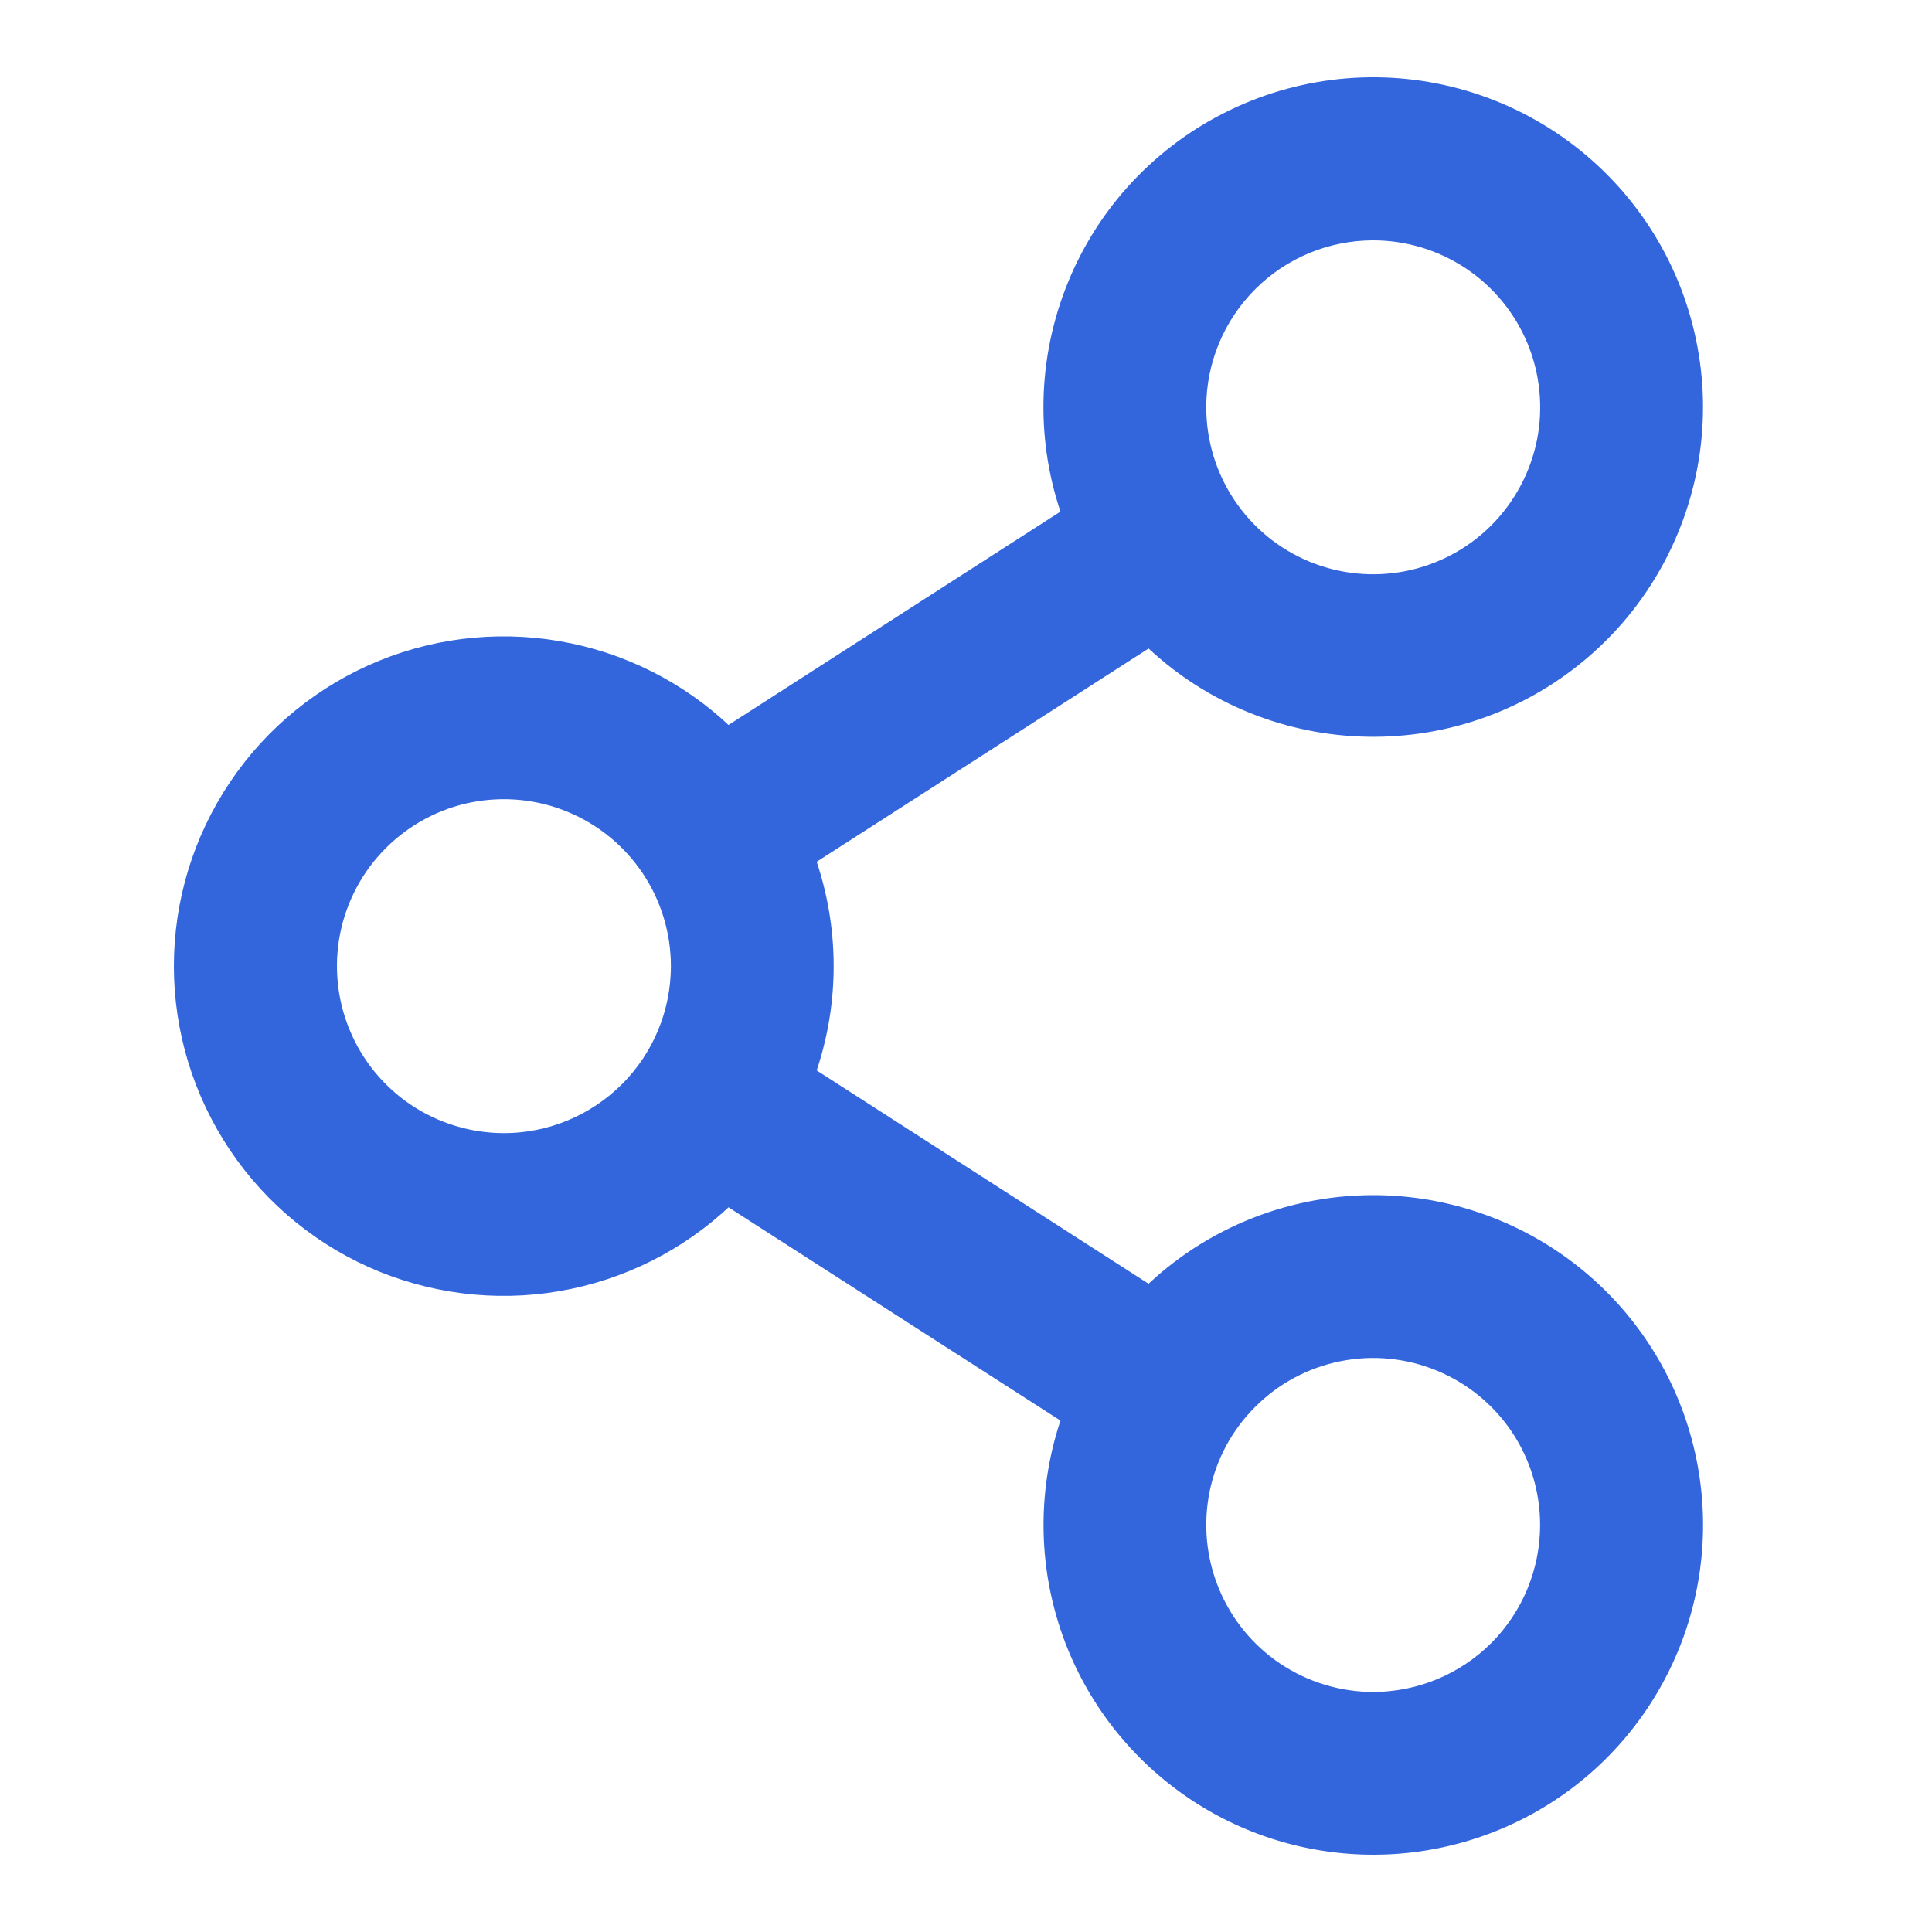 <svg width="20" height="20" viewBox="0 0 20 20" fill="none" xmlns="http://www.w3.org/2000/svg">
<path d="M14.215 12.572C13.787 12.572 13.362 12.658 12.967 12.825C12.572 12.992 12.215 13.236 11.916 13.544L8.212 11.163C8.503 10.416 8.503 9.587 8.212 8.839L11.916 6.459C12.472 7.029 13.22 7.372 14.015 7.421C14.81 7.471 15.595 7.224 16.218 6.727C16.841 6.231 17.257 5.521 17.387 4.735C17.516 3.95 17.349 3.144 16.918 2.474C16.486 1.804 15.822 1.319 15.053 1.111C14.284 0.903 13.466 0.989 12.756 1.351C12.046 1.712 11.496 2.324 11.213 3.069C10.929 3.813 10.931 4.636 11.22 5.378L7.516 7.759C7.07 7.301 6.498 6.986 5.872 6.856C5.246 6.725 4.596 6.783 4.003 7.024C3.411 7.265 2.904 7.677 2.548 8.207C2.191 8.737 2 9.362 2 10.001C2 10.64 2.191 11.265 2.548 11.796C2.904 12.326 3.411 12.738 4.003 12.979C4.596 13.219 5.246 13.278 5.872 13.147C6.498 13.016 7.07 12.702 7.516 12.244L11.22 14.624C10.972 15.264 10.935 15.967 11.115 16.629C11.295 17.292 11.683 17.879 12.221 18.305C12.759 18.732 13.419 18.974 14.105 18.998C14.791 19.022 15.467 18.825 16.033 18.438C16.599 18.05 17.026 17.491 17.252 16.842C17.477 16.194 17.489 15.491 17.286 14.835C17.083 14.179 16.675 13.606 16.123 13.199C15.57 12.792 14.902 12.572 14.215 12.572ZM14.215 2.288C14.597 2.288 14.969 2.401 15.287 2.613C15.604 2.825 15.851 3.126 15.997 3.478C16.143 3.831 16.181 4.219 16.107 4.593C16.032 4.967 15.848 5.31 15.579 5.58C15.309 5.85 14.966 6.033 14.591 6.108C14.217 6.182 13.83 6.144 13.477 5.998C13.125 5.852 12.824 5.605 12.612 5.288C12.4 4.971 12.287 4.598 12.287 4.216C12.287 3.705 12.49 3.215 12.852 2.853C13.213 2.491 13.704 2.288 14.215 2.288ZM5.217 11.93C4.835 11.93 4.462 11.816 4.145 11.605C3.828 11.393 3.581 11.092 3.435 10.739C3.289 10.387 3.251 9.999 3.325 9.625C3.4 9.251 3.583 8.907 3.853 8.638C4.123 8.368 4.466 8.184 4.84 8.11C5.214 8.036 5.602 8.074 5.954 8.22C6.307 8.366 6.608 8.613 6.82 8.93C7.032 9.247 7.145 9.62 7.145 10.001C7.145 10.513 6.942 11.003 6.58 11.365C6.218 11.726 5.728 11.93 5.217 11.93ZM14.215 17.715C13.834 17.715 13.461 17.601 13.144 17.39C12.827 17.178 12.58 16.877 12.434 16.524C12.288 16.172 12.25 15.784 12.324 15.41C12.398 15.036 12.582 14.692 12.852 14.423C13.121 14.153 13.465 13.969 13.839 13.895C14.213 13.82 14.601 13.859 14.953 14.005C15.306 14.151 15.607 14.398 15.819 14.715C16.03 15.032 16.143 15.405 16.143 15.786C16.143 16.298 15.94 16.788 15.579 17.15C15.217 17.511 14.727 17.715 14.215 17.715Z" fill="#3366DD" stroke="#3366DD" stroke-width="0.4"/>
</svg>

